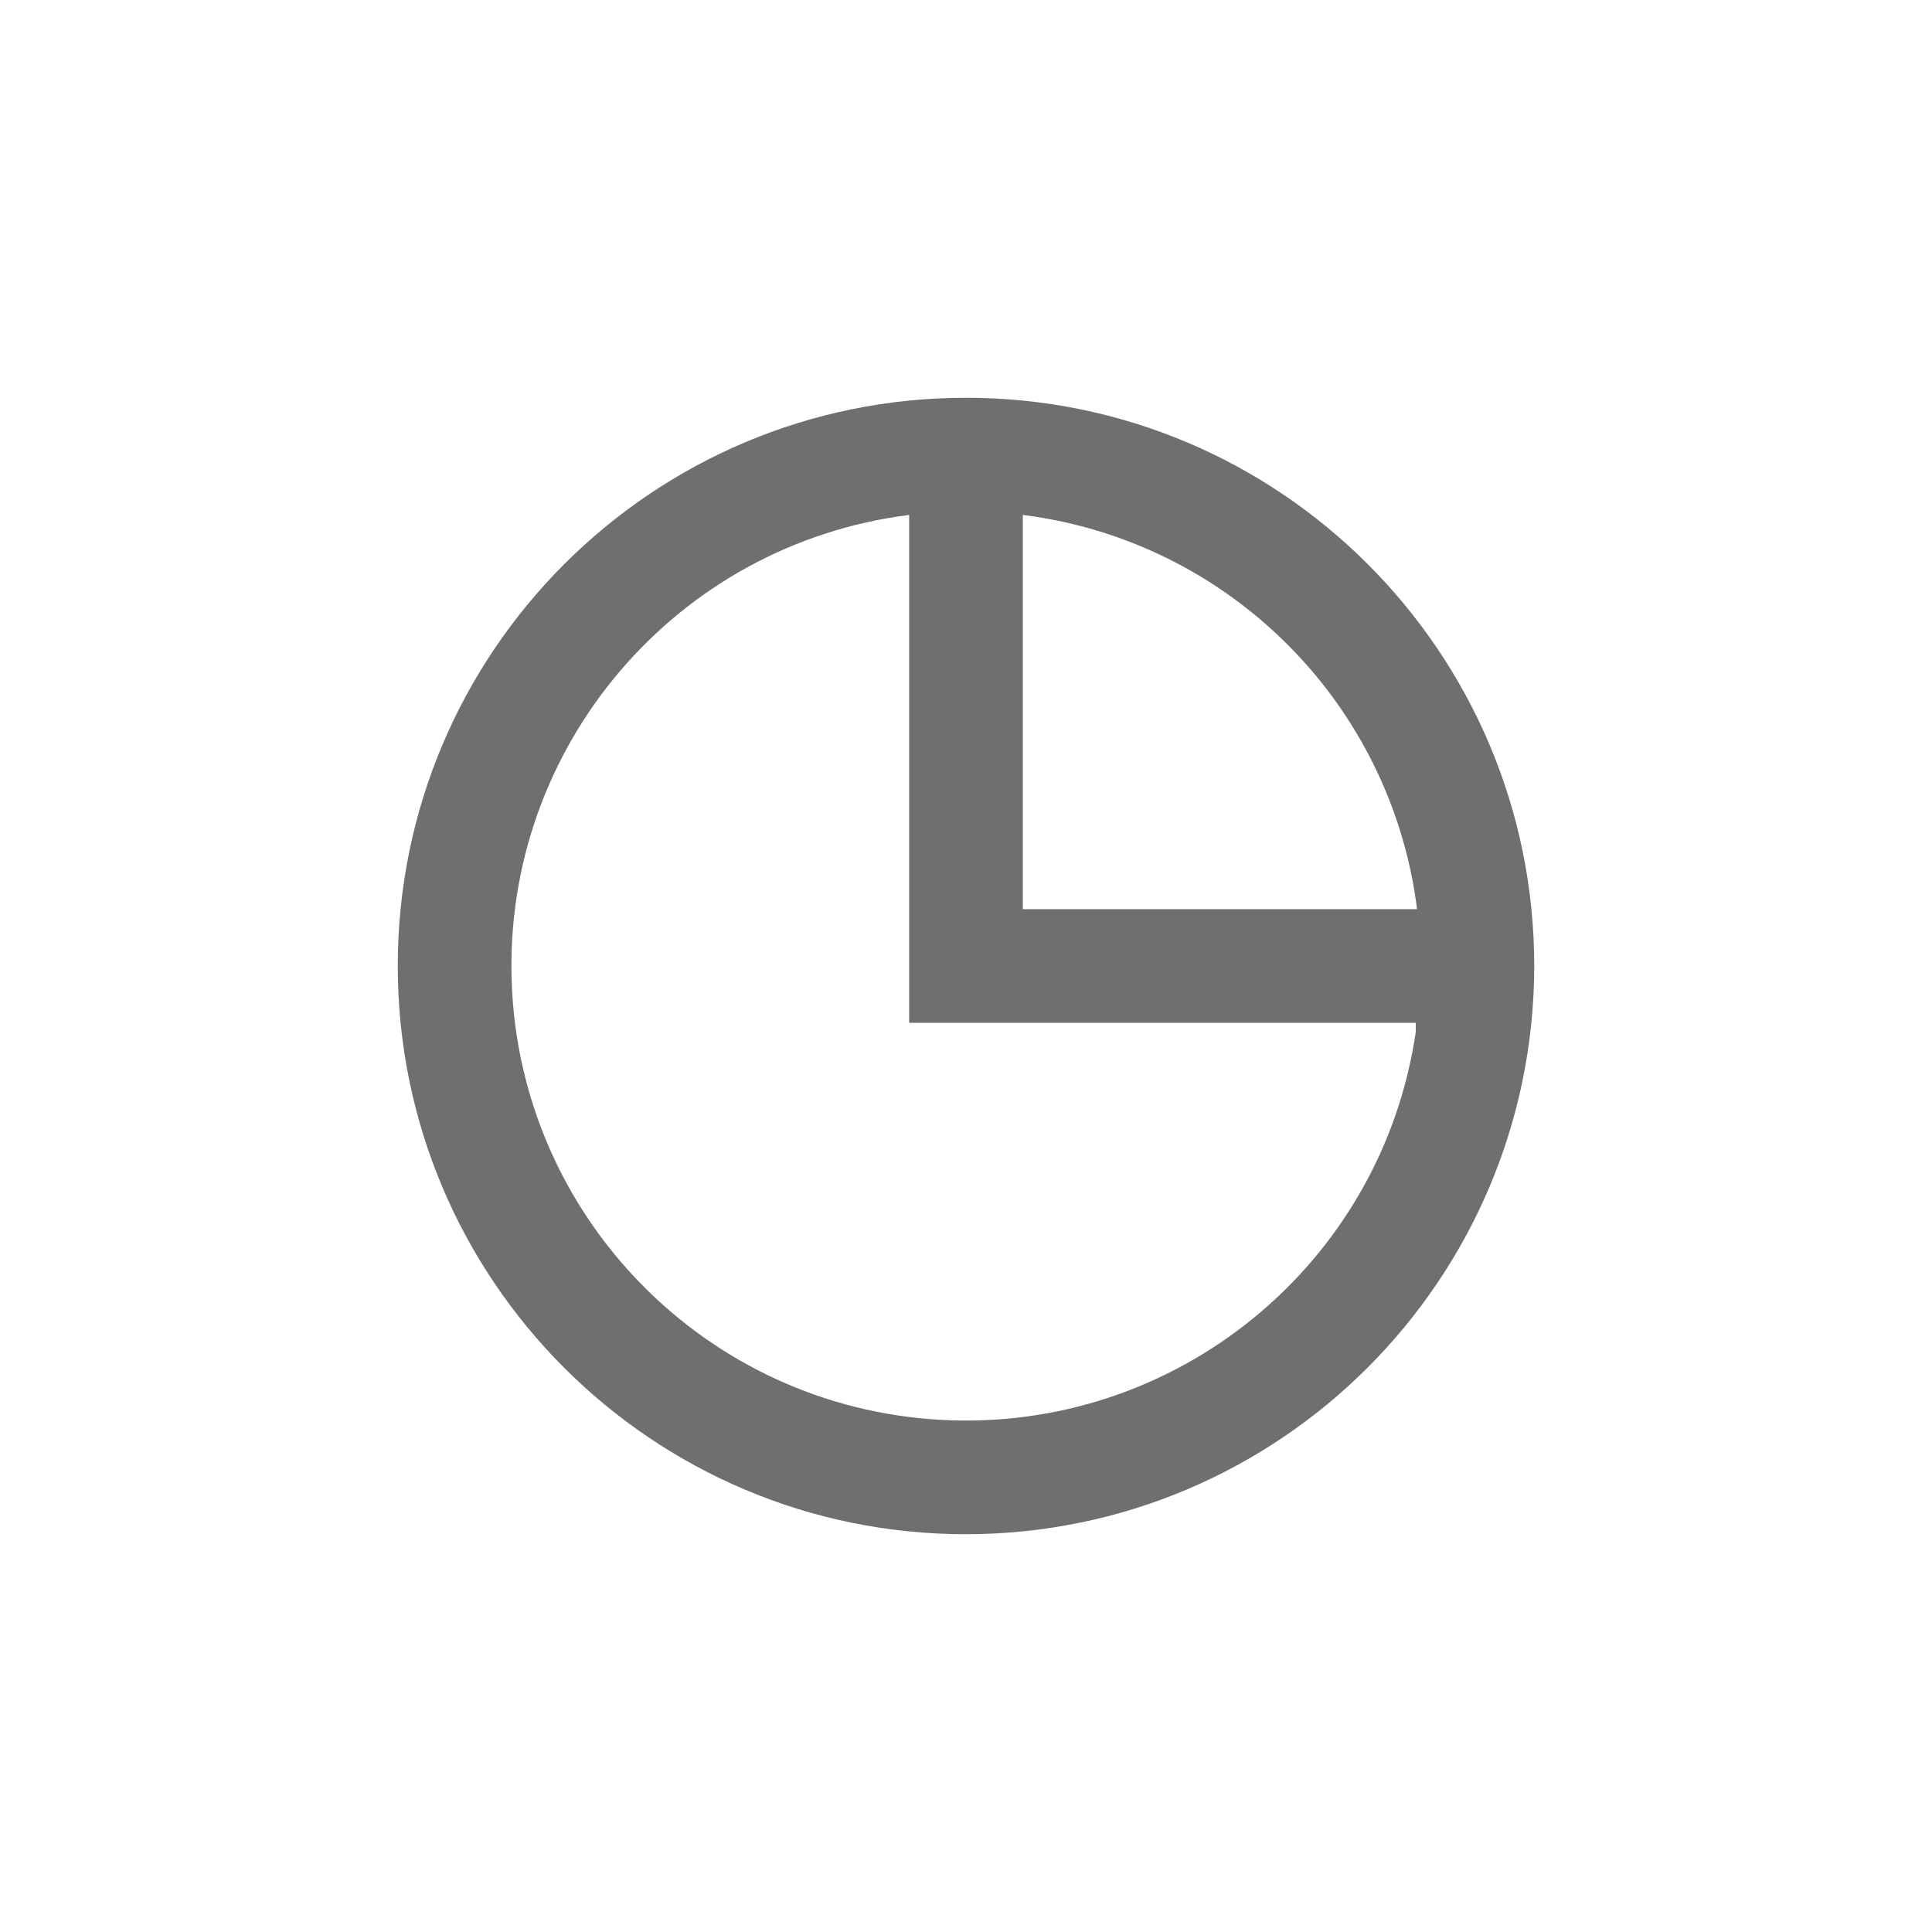 <svg width="34" height="34" viewBox="0 0 34 34" fill="none" xmlns="http://www.w3.org/2000/svg">
<path d="M17 27C11.477 27 7 22.523 7 17C7 11.477 11.477 7 17 7C22.523 7 27 11.477 27 17C26.994 22.52 22.52 26.994 17 27ZM16 9.062C11.894 9.579 8.86 13.143 9.005 17.279C9.149 21.415 12.424 24.758 16.556 24.987C20.689 25.216 24.314 22.256 24.915 18.162V18H16V9.062ZM18 9.062V16H24.938C24.482 12.374 21.626 9.519 18 9.062Z" fill="#6F6F6D"/>
</svg>

